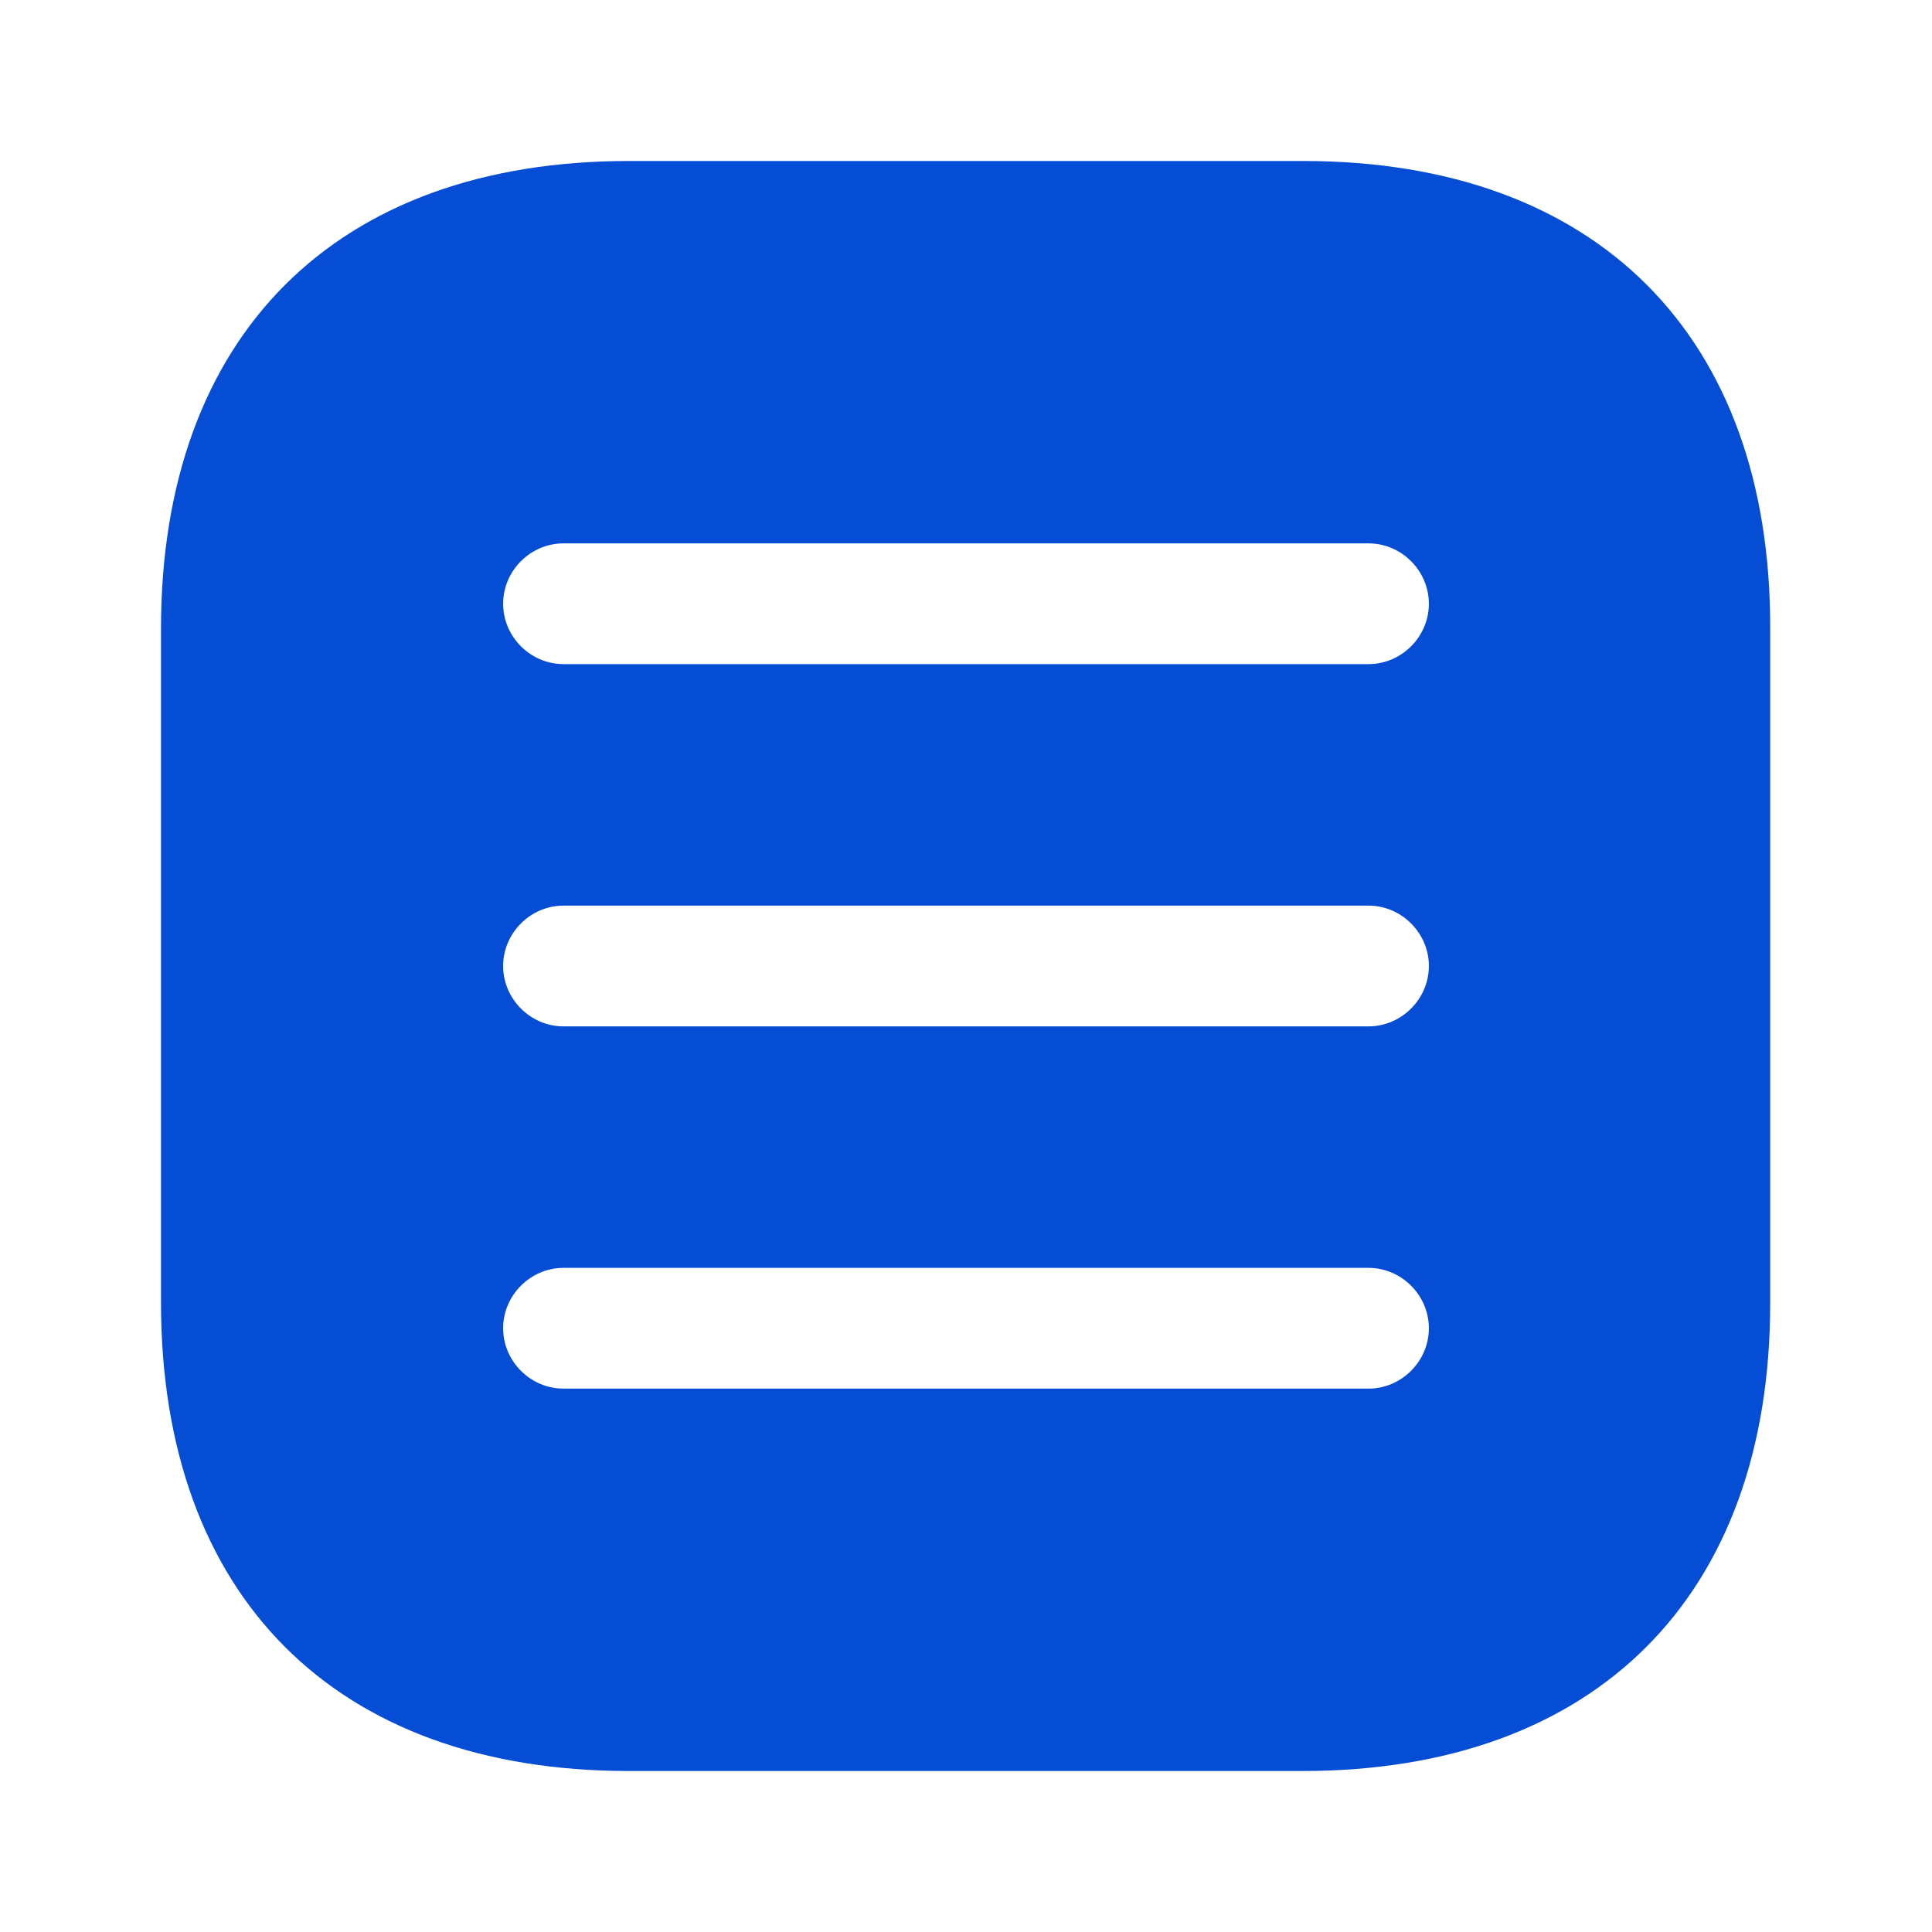 <svg width="24" height="24" viewBox="0 0 24 24" fill="none" xmlns="http://www.w3.org/2000/svg">
<path d="M16.19 2H7.81C4.17 2 2 4.17 2 7.81V16.18C2 19.83 4.17 22 7.81 22H16.18C19.82 22 21.99 19.83 21.99 16.19V7.81C22 4.17 19.83 2 16.19 2ZM17 17.25H7C6.59 17.25 6.25 16.91 6.25 16.5C6.25 16.09 6.59 15.75 7 15.75H17C17.41 15.75 17.75 16.09 17.75 16.5C17.75 16.91 17.41 17.25 17 17.25ZM17 12.75H7C6.59 12.75 6.25 12.41 6.25 12C6.25 11.59 6.59 11.25 7 11.25H17C17.41 11.25 17.75 11.59 17.75 12C17.75 12.41 17.41 12.75 17 12.75ZM17 8.25H7C6.59 8.25 6.25 7.91 6.25 7.5C6.25 7.09 6.59 6.75 7 6.75H17C17.41 6.75 17.75 7.09 17.75 7.5C17.75 7.91 17.41 8.25 17 8.25Z" fill="#064DD6"/>
</svg>
